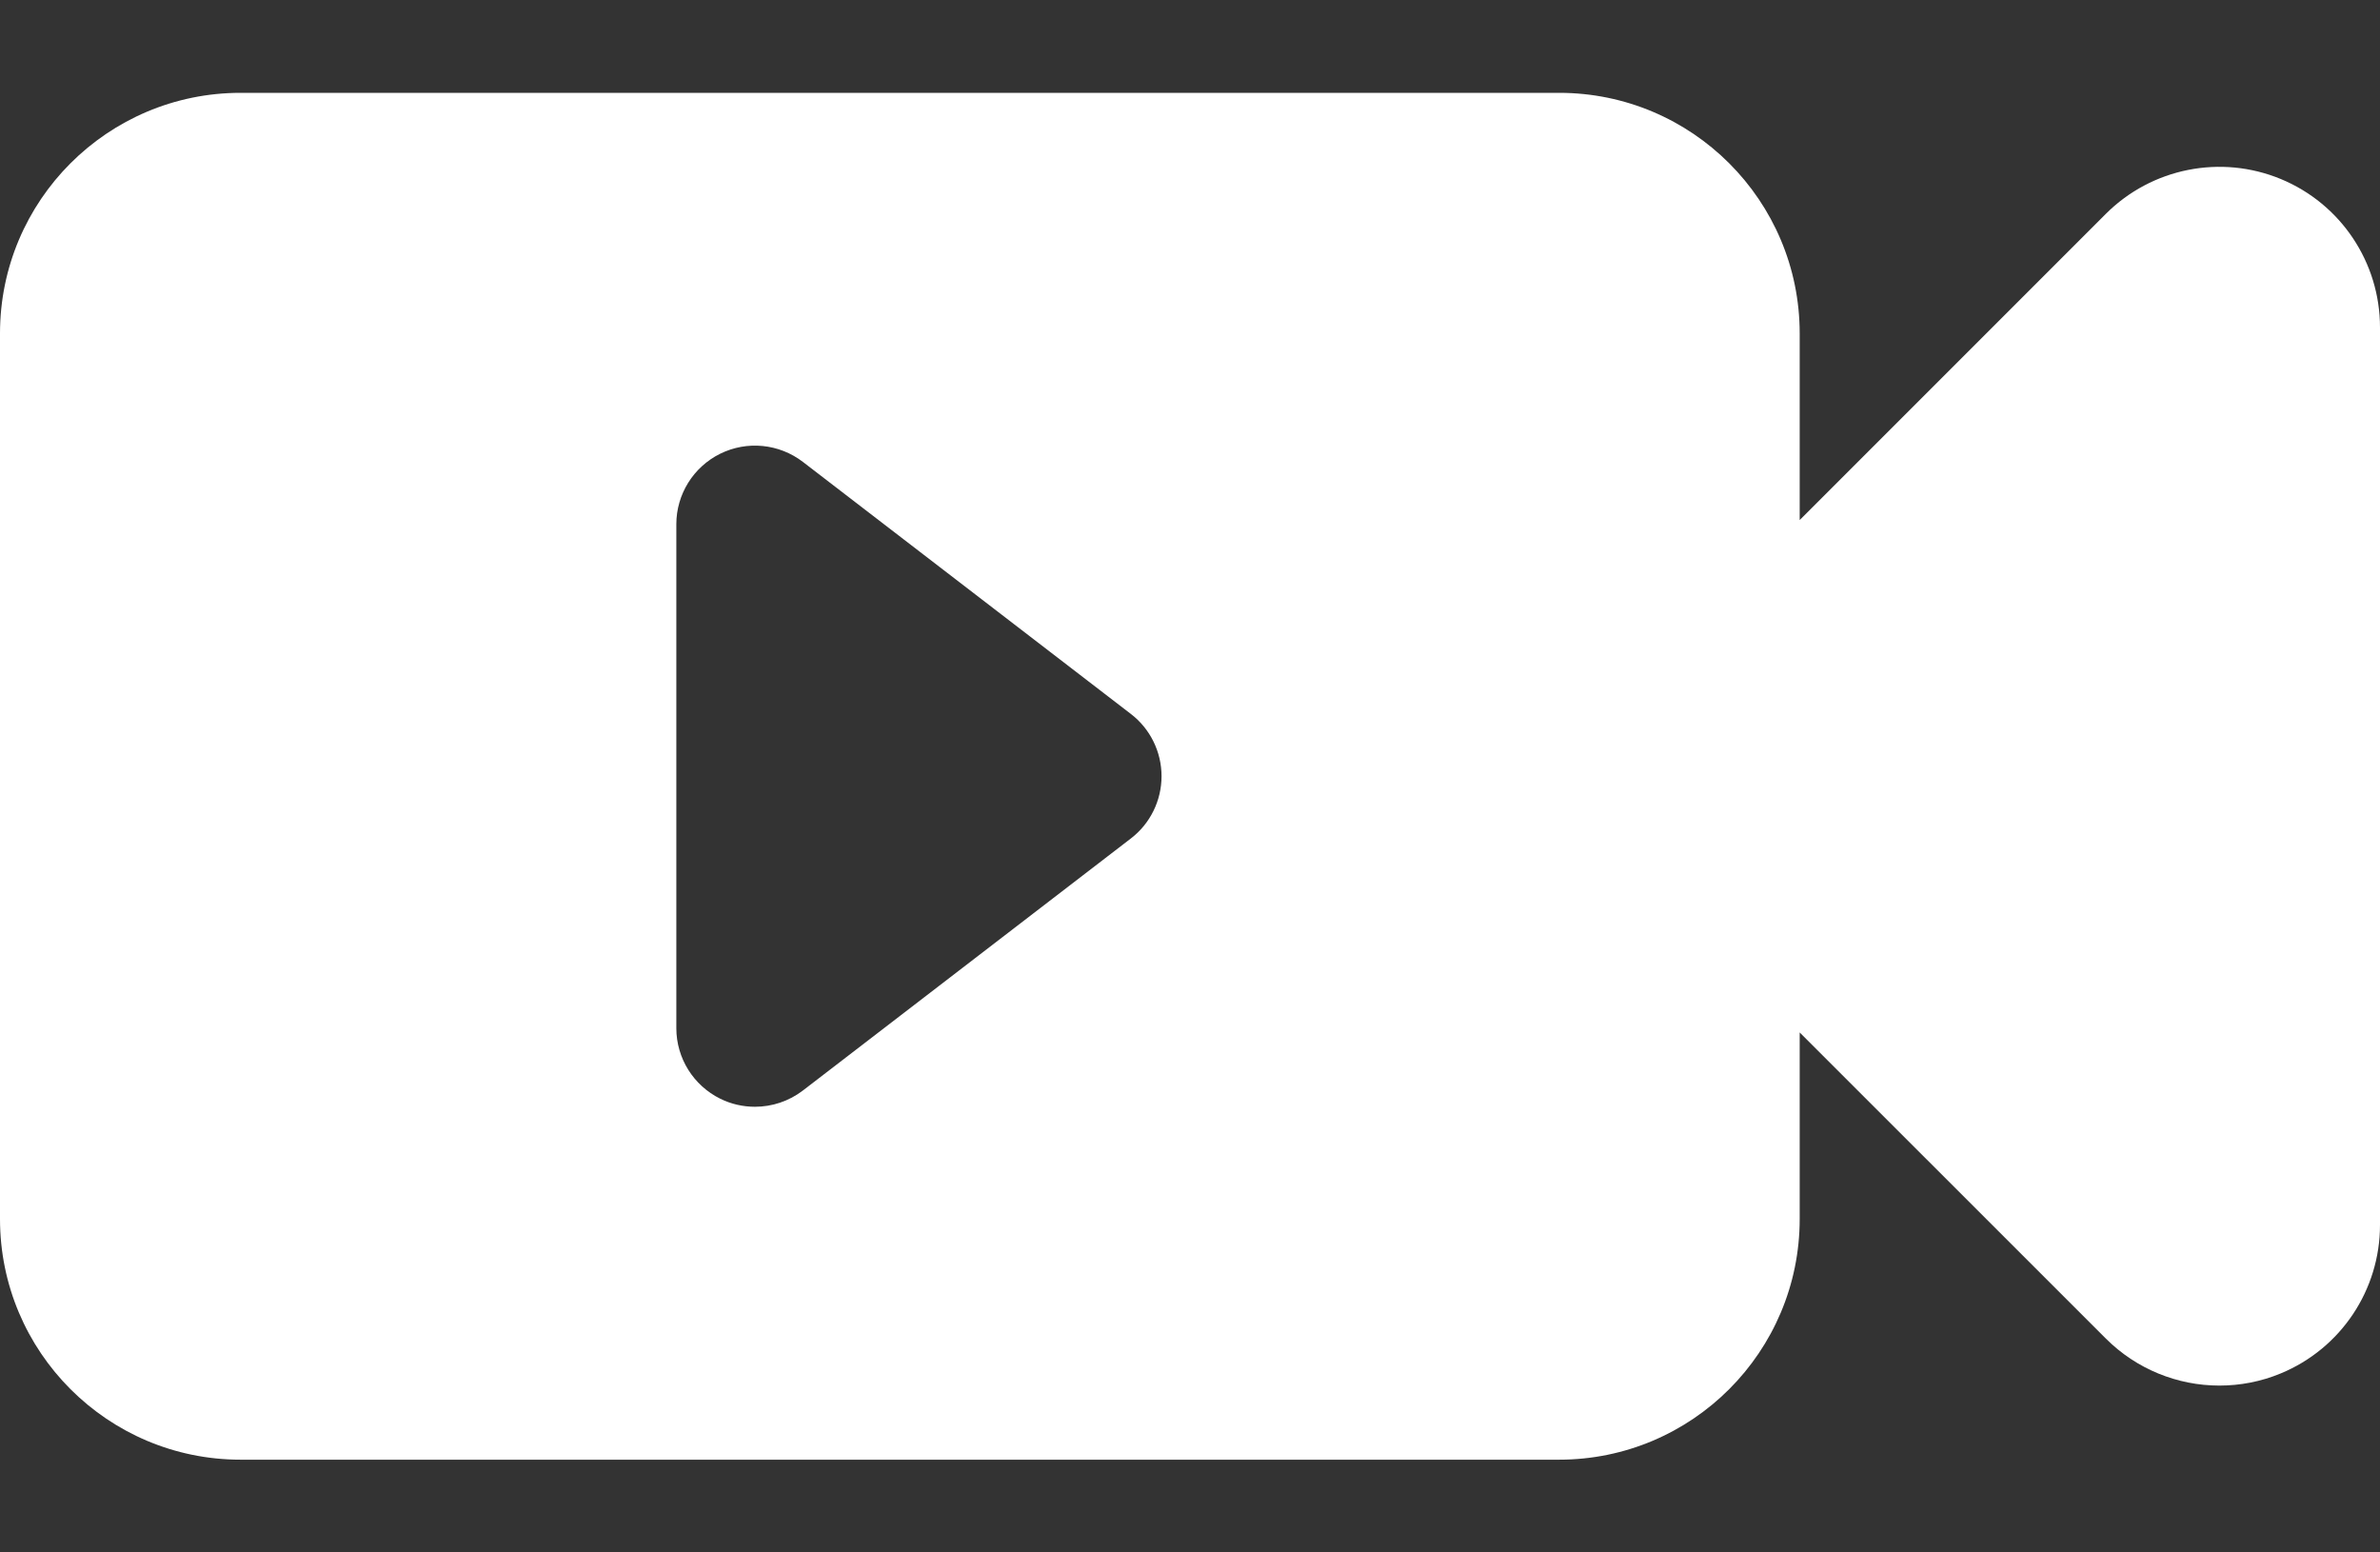 <svg width="23" height="15" viewBox="0 0 23 15" fill="none" xmlns="http://www.w3.org/2000/svg">
<rect x="0" y="0" width="23" height="15" fill="#333333" stroke="none"/>
<path d="M22.042 1.73C21.462 1.49 20.794 1.623 20.35 2.067L17.392 5.025V3.222C17.392 1.938 16.351 0.897 15.067 0.897H2.325C1.041 0.897 0 1.938 0 3.222V11.778C0 13.062 1.041 14.104 2.325 14.104H15.067C16.351 14.104 17.392 13.062 17.392 11.778V9.976L20.35 12.933C20.647 13.23 21.044 13.388 21.448 13.388C21.648 13.388 21.85 13.35 22.042 13.27C22.622 13.03 23 12.464 23 11.836V3.164C23 2.536 22.622 1.97 22.042 1.73ZM10.928 8.102L7.759 10.537C7.623 10.641 7.46 10.694 7.296 10.694C7.182 10.694 7.067 10.669 6.96 10.616C6.701 10.488 6.536 10.224 6.536 9.935V5.065C6.536 4.776 6.701 4.512 6.96 4.384C7.22 4.256 7.529 4.287 7.759 4.463L10.928 6.898C11.115 7.041 11.225 7.264 11.225 7.5C11.225 7.736 11.115 7.959 10.928 8.102Z" fill="white"/>
</svg>
